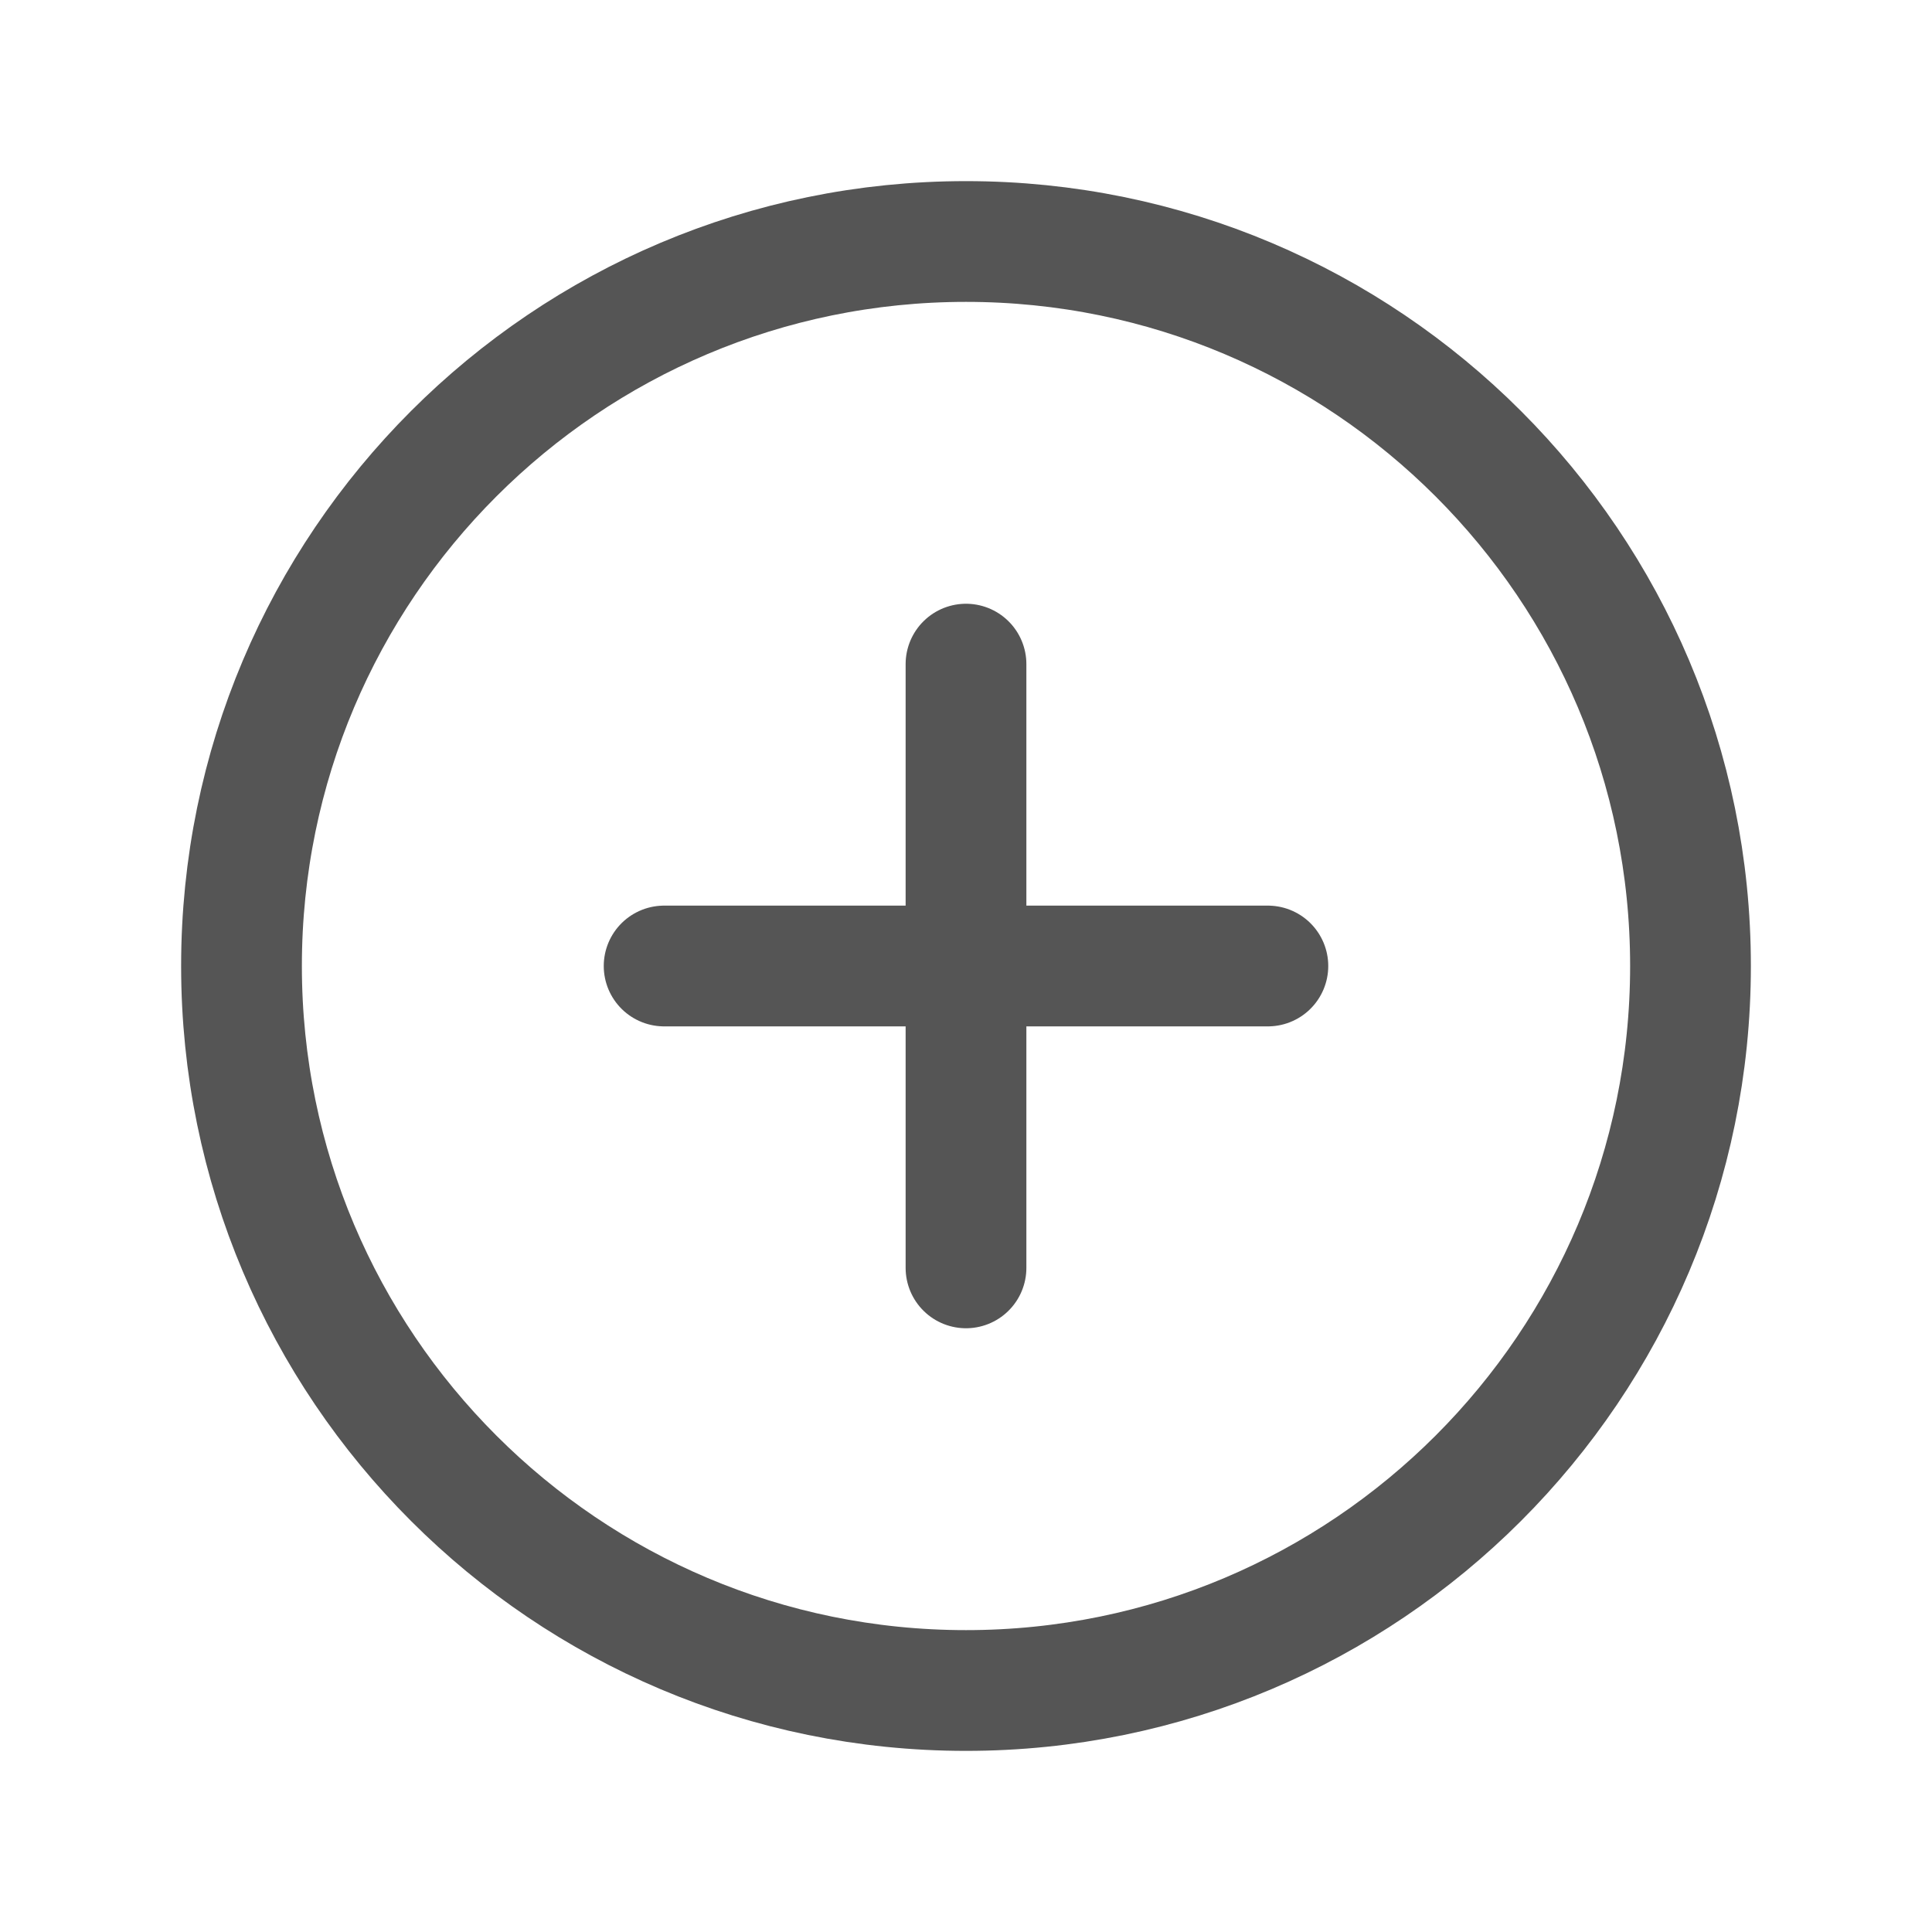 <svg width="32" height="32" viewBox="0 0 32 32" fill="none" xmlns="http://www.w3.org/2000/svg">
<path d="M16 28C22.627 28 28 22.627 28 16C28 9.373 22.627 4 16 4C9.373 4 4 9.373 4 16C4 22.627 9.373 28 16 28Z" stroke="#555555" stroke-width="2" stroke-miterlimit="10"/>
<path d="M11 16H21" stroke="#555555" stroke-width="2" stroke-linecap="round" stroke-linejoin="round"/>
<path d="M16 11V21" stroke="#555555" stroke-width="2" stroke-linecap="round" stroke-linejoin="round"/>
</svg>
